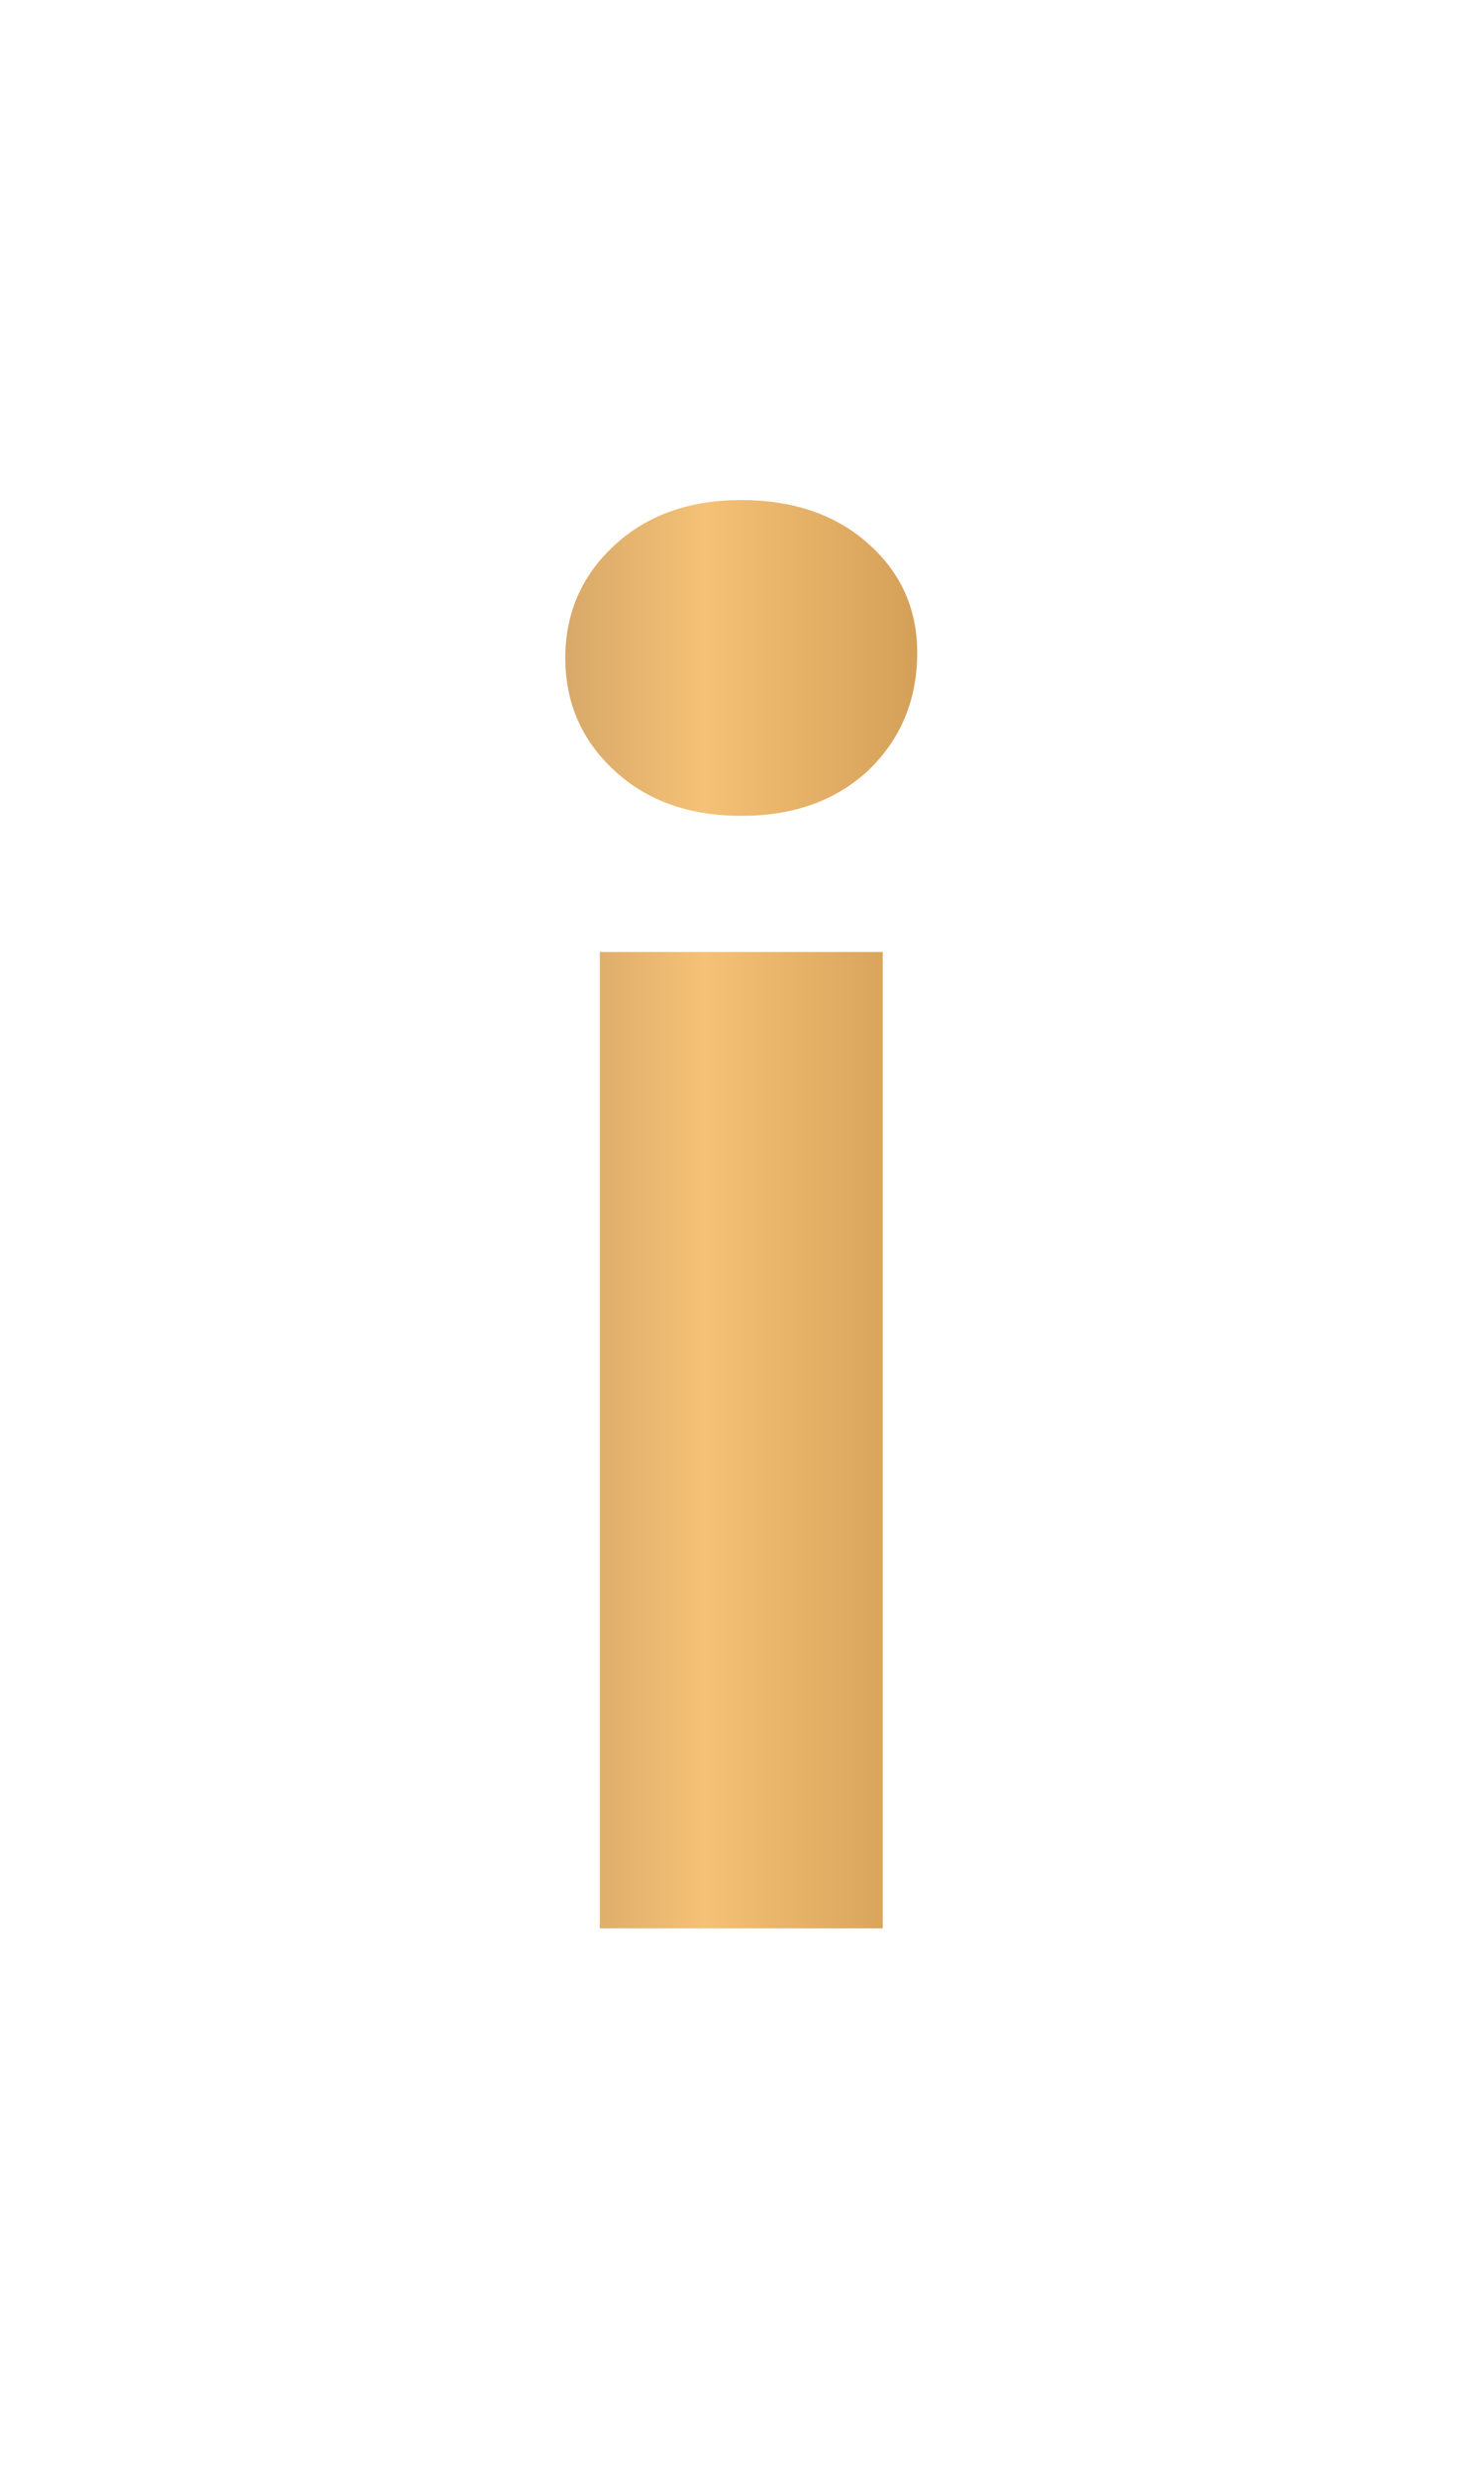 <svg width="18" height="30" viewBox="0 0 18 30" fill="none" xmlns="http://www.w3.org/2000/svg">
<g filter="url(#filter0_d)">
<path d="M2.275 10.164H5.707V22H2.275V10.164ZM3.991 8.514C3.361 8.514 2.847 8.331 2.451 7.964C2.055 7.597 1.857 7.143 1.857 6.6C1.857 6.057 2.055 5.603 2.451 5.236C2.847 4.869 3.361 4.686 3.991 4.686C4.622 4.686 5.135 4.862 5.531 5.214C5.927 5.566 6.125 6.006 6.125 6.534C6.125 7.106 5.927 7.583 5.531 7.964C5.135 8.331 4.622 8.514 3.991 8.514Z" transform="translate(5 -1)" fill="url(#paint0_linear)"/>
</g>
<defs>
<filter id="filter0_d" x="0.917" y="0.122" width="16.148" height="29.194" filterUnits="userSpaceOnUse" color-interpolation-filters="sRGB">
<feFlood flood-opacity="0" result="BackgroundImageFix"/>
<feColorMatrix in="SourceAlpha" type="matrix" values="0 0 0 0 0 0 0 0 0 0 0 0 0 0 0 0 0 0 255 0"/>
<feOffset dy="2.376"/>
<feGaussianBlur stdDeviation="2.97"/>
<feColorMatrix type="matrix" values="0 0 0 0 0 0 0 0 0 0 0 0 0 0 0 0 0 0 0.7 0"/>
<feBlend mode="normal" in2="BackgroundImageFix" result="effect1_dropShadow"/>
<feBlend mode="normal" in="SourceGraphic" in2="effect1_dropShadow" result="shape"/>
</filter>
<linearGradient id="paint0_linear" x2="1" gradientUnits="userSpaceOnUse" gradientTransform="translate(11.667 26.833) scale(15.333 53.667) rotate(180)">
<stop offset="0.2" stop-color="#B57F3A"/>
<stop offset="0.53" stop-color="#F5C176"/>
<stop offset="0.73" stop-color="#BF945D"/>
</linearGradient>
</defs>
</svg>

